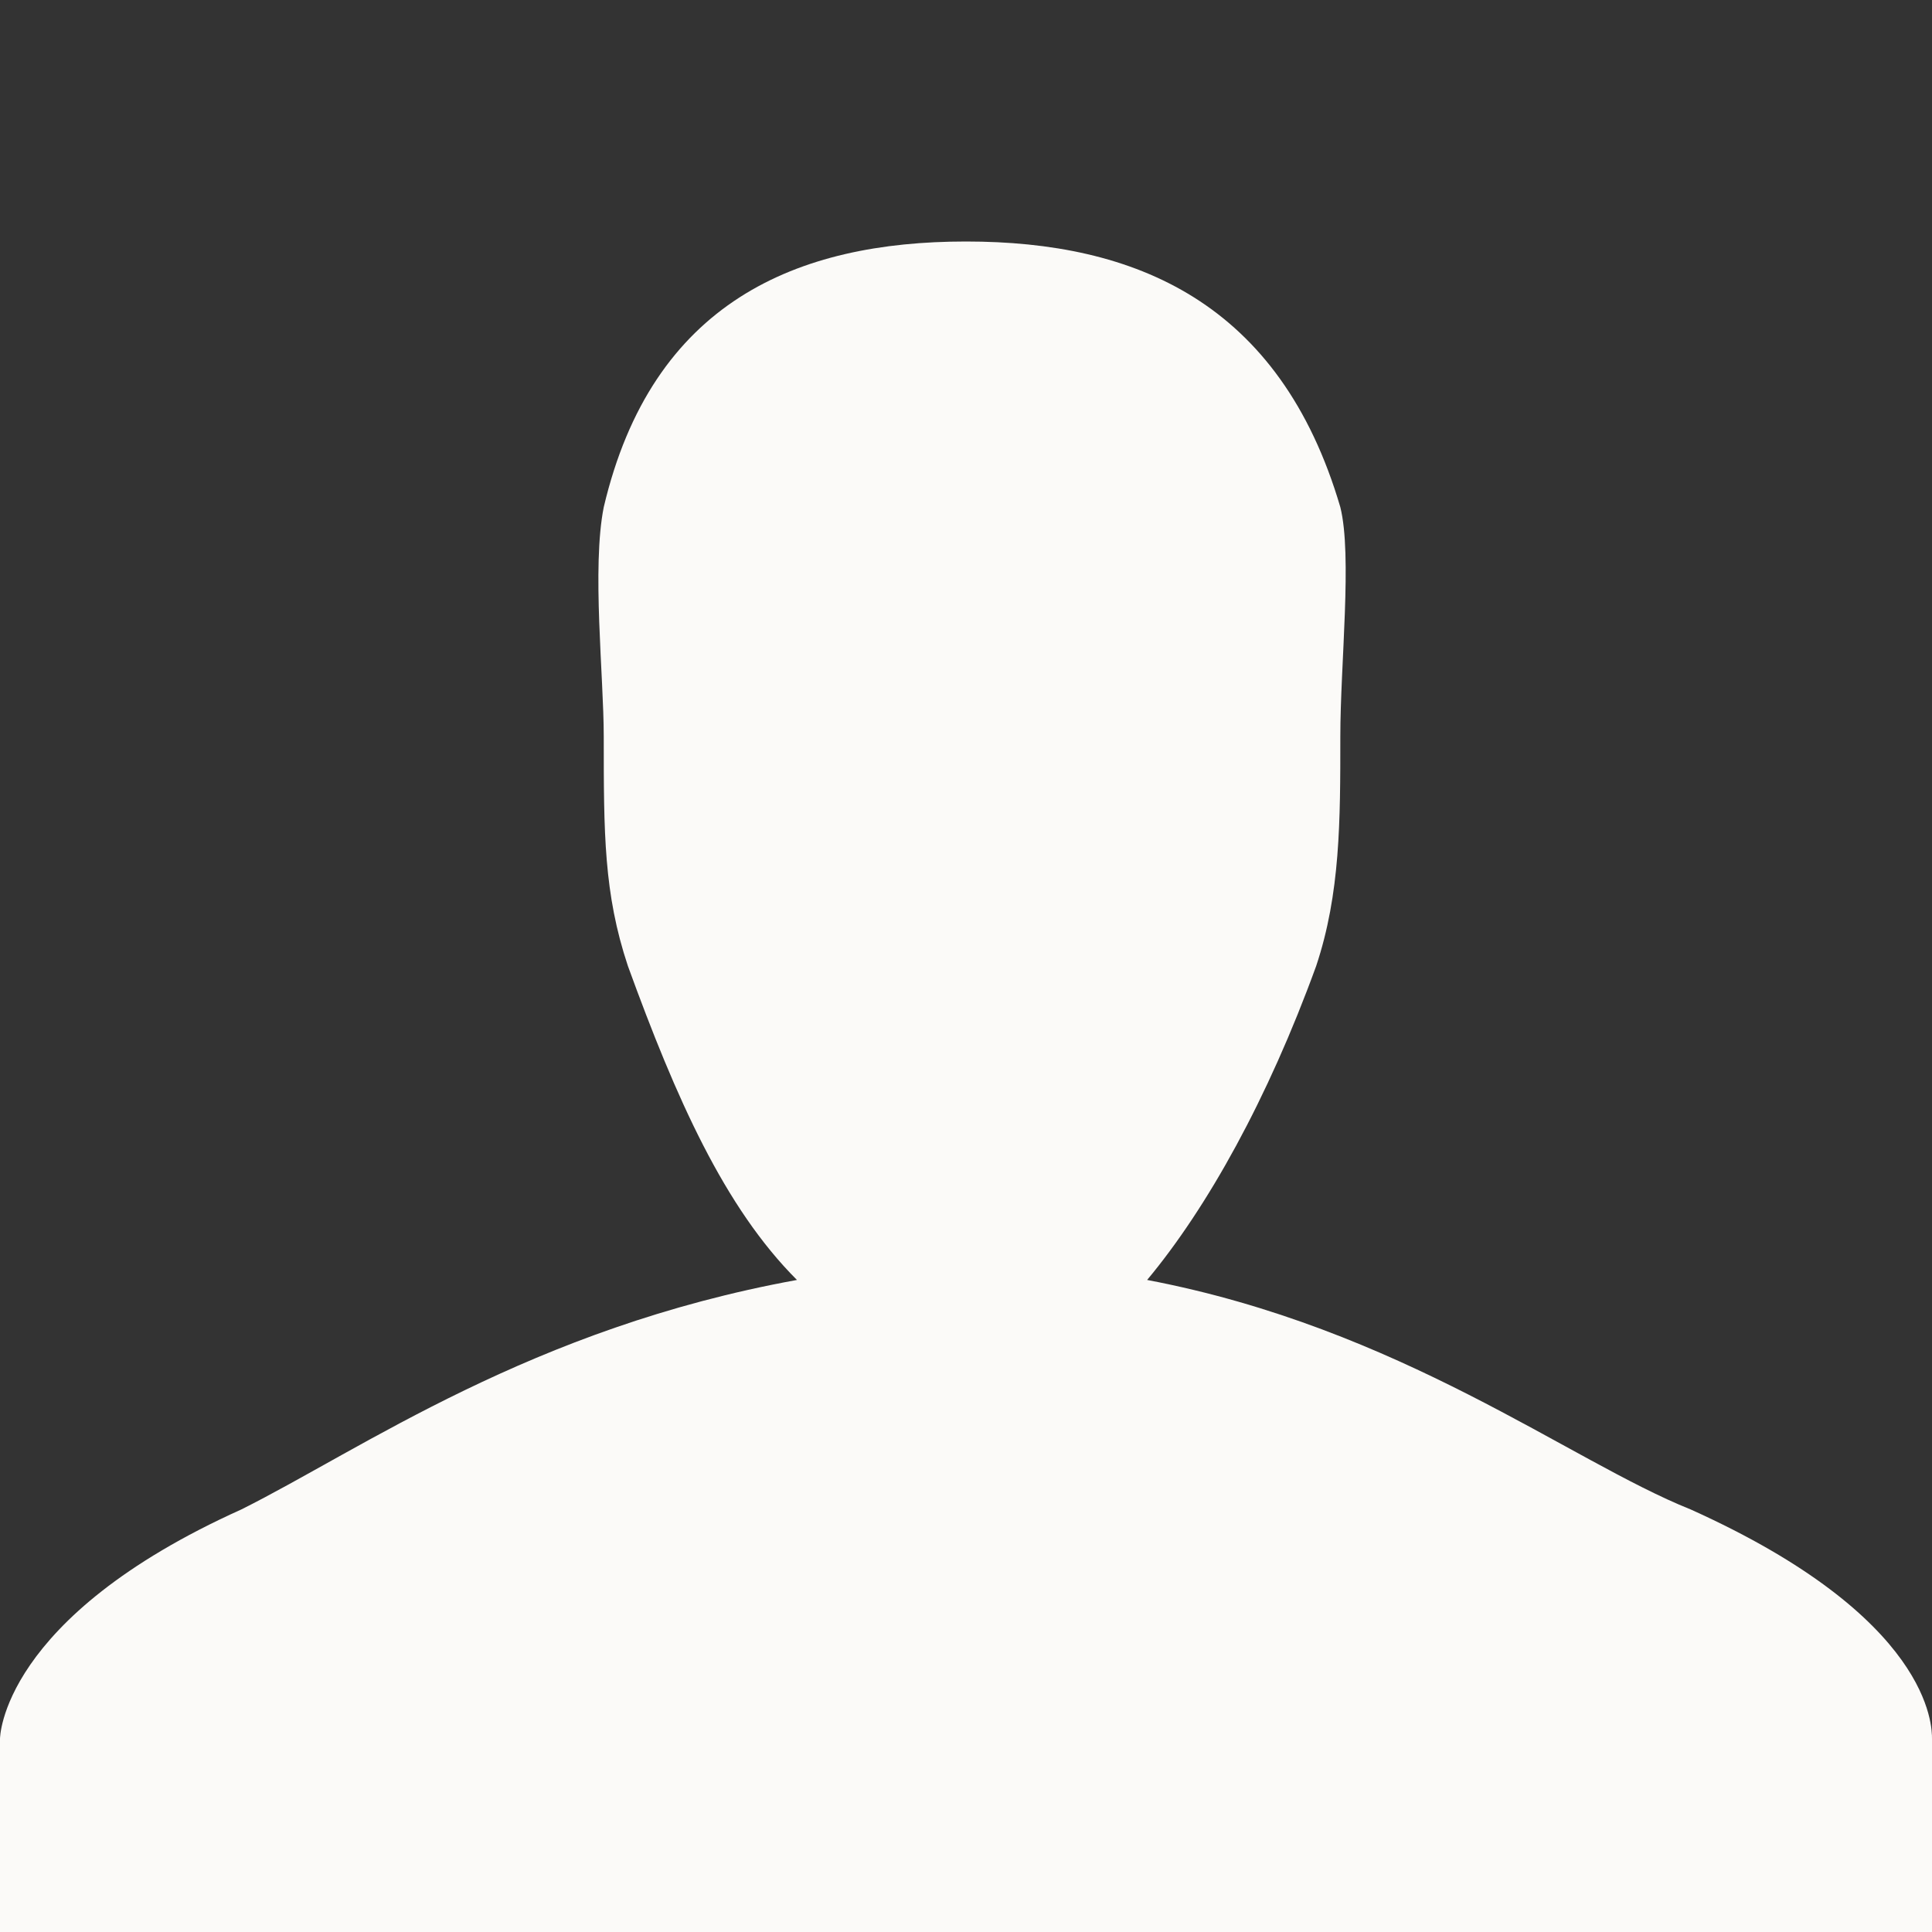<svg version="1.1" xmlns="http://www.w3.org/2000/svg" width="1em" height="1em" viewBox="0 0 16 16"
   overflow="visible" enable-background="new 0 0 16 16" xml:space="preserve">
   <rect x="0" y="0" width="16" height="16" fill="#333333" stroke="none"/>
   <style>path{fill:#FBFAF8;}</style>
   <g id="silhouette">
     <path d="M14,12.5c-1-0.4-2.4-1.5-4.5-1.9c0.5-0.6,1-1.5,1.4-2.6c0.2-0.6,0.2-1.2,0.2-1.9c0-0.6,0.1-1.5,0-1.9
       C10.6,2.5,9.4,2,8,2C6.6,2,5.4,2.5,5,4.2c-0.1,0.5,0,1.4,0,1.9c0,0.8,0,1.3,0.2,1.9c0.4,1.1,0.8,2,1.4,2.6C4.4,11,3,12,2,12.5
       c-2,0.9-2,1.9-2,1.9V16l16,0v-1.6C16,14.3,16,13.4,14,12.5z"/>
   </g>
</svg>
